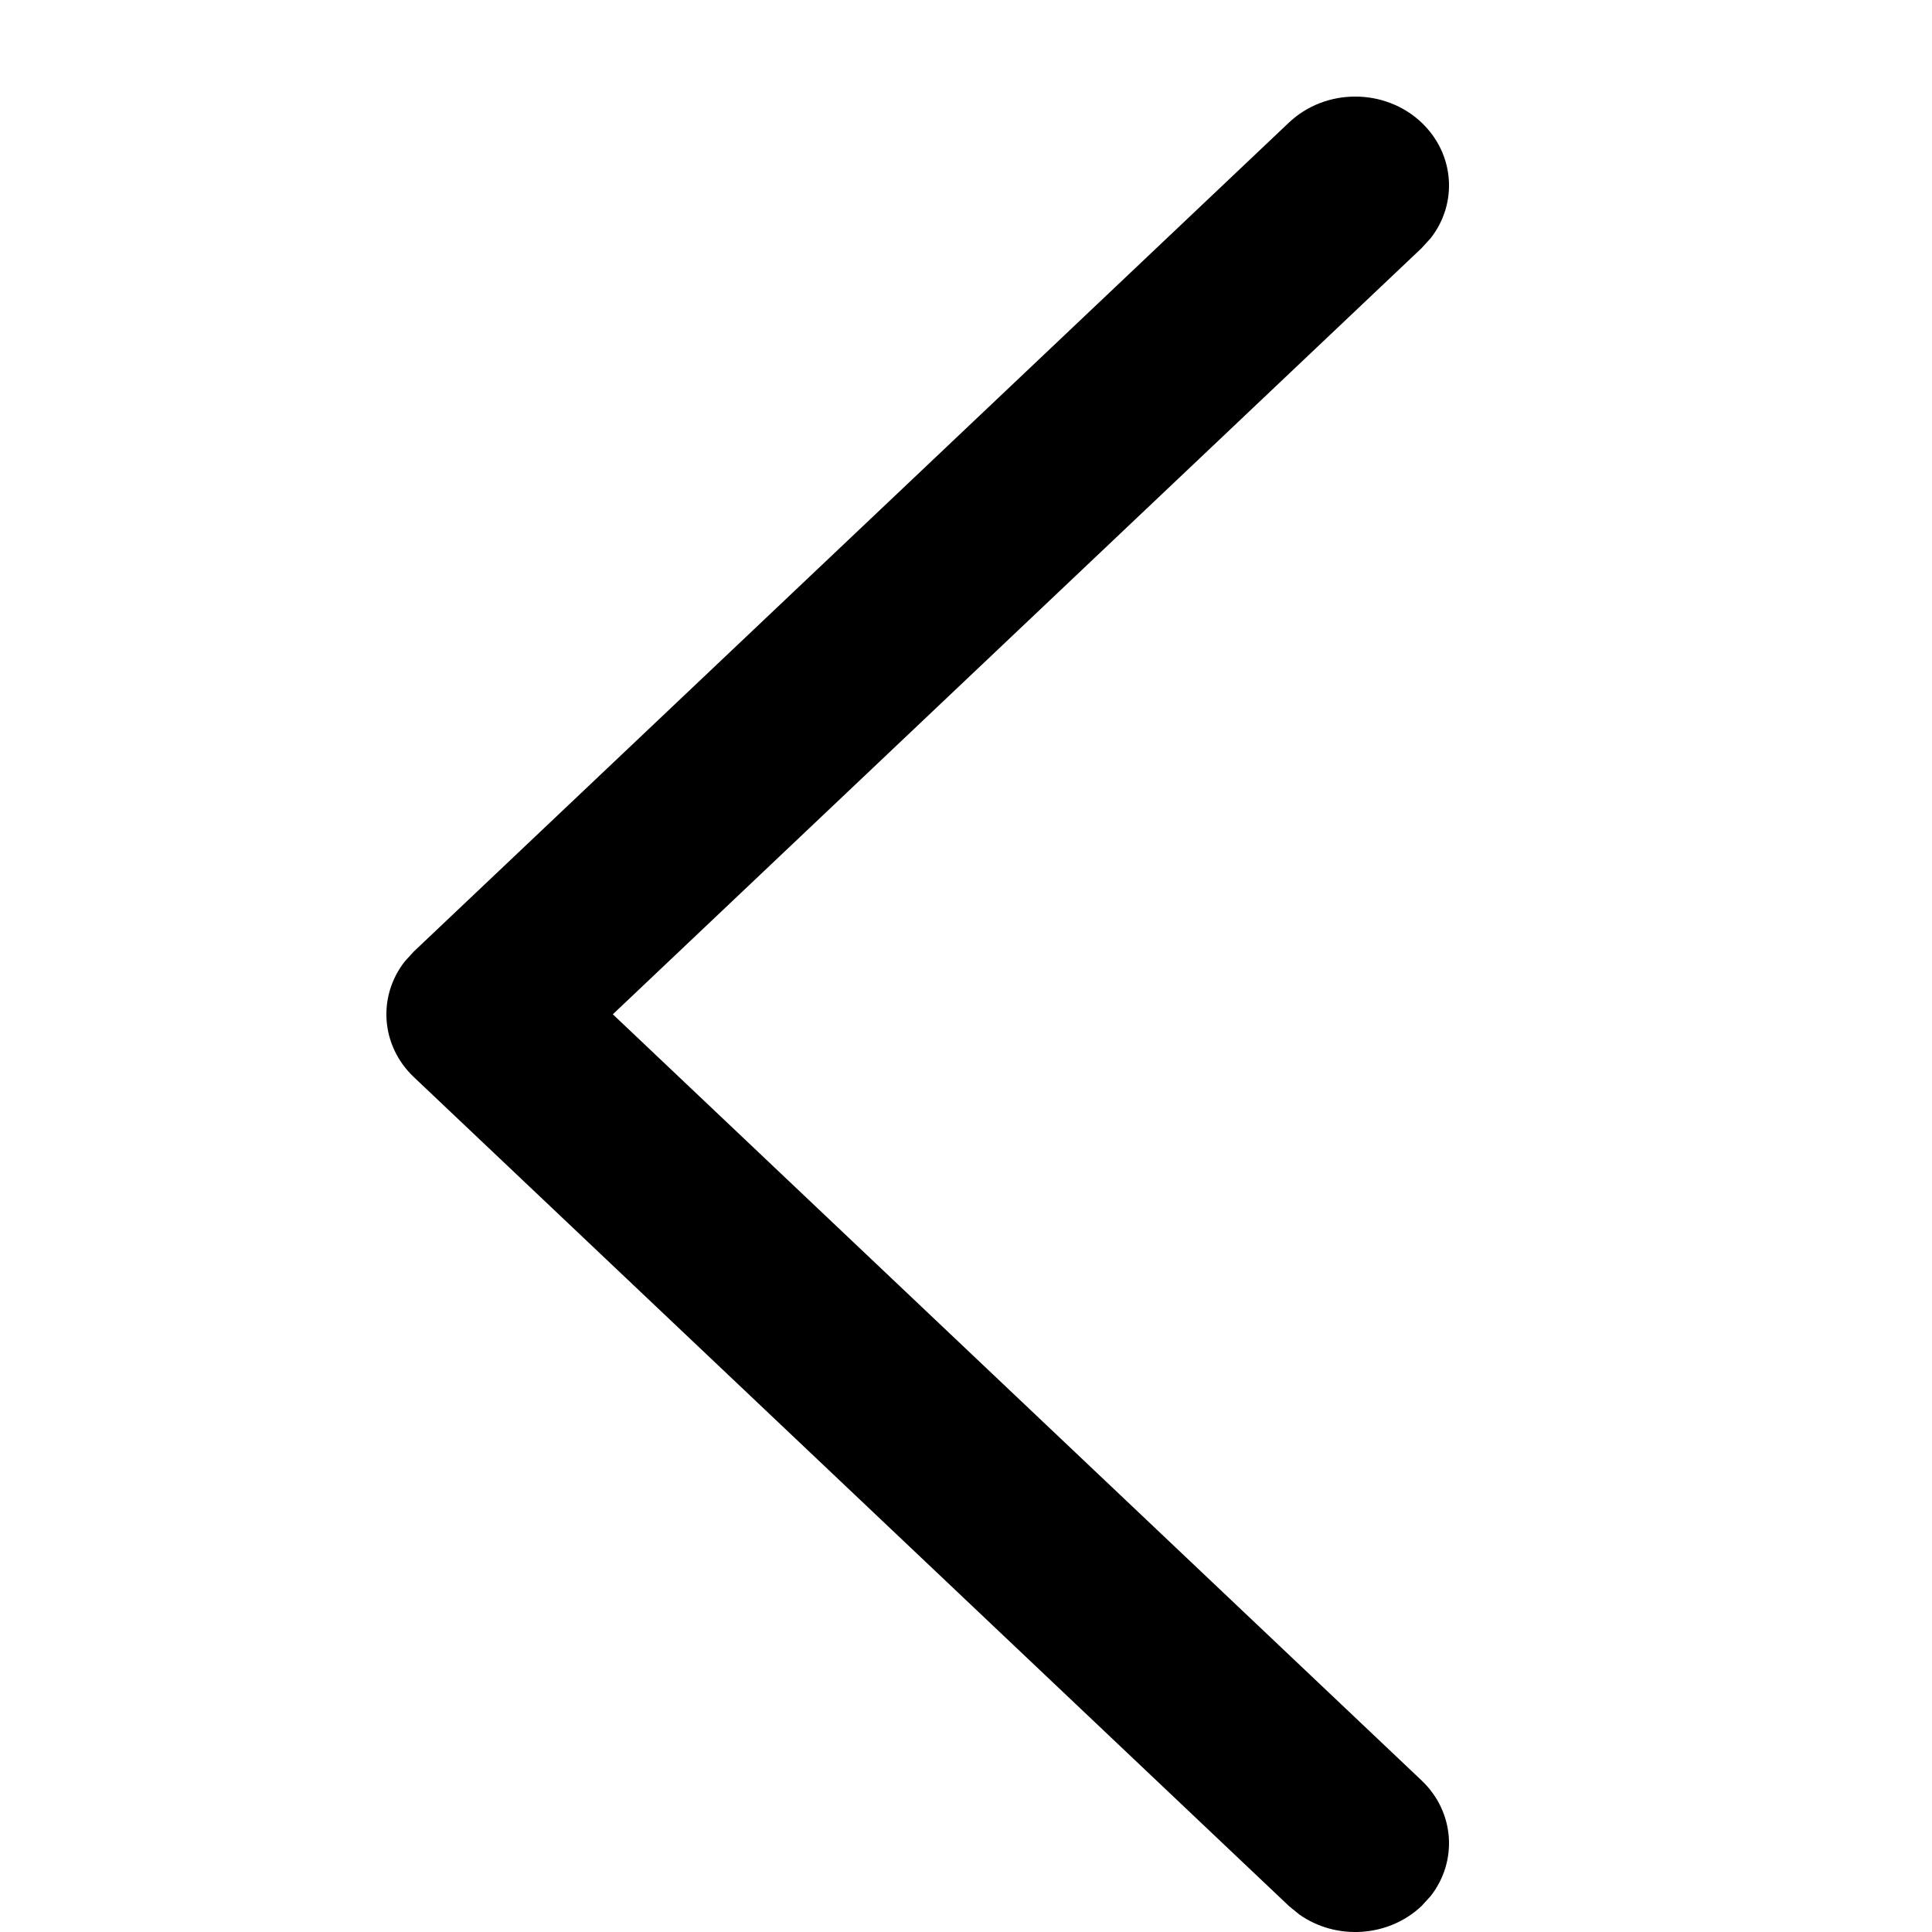 <svg width="20" height="20" viewBox="0 0 20 20" fill="none" xmlns="http://www.w3.org/2000/svg">
<path d="M14.716 1.269C15.06 1.596 15.092 2.106 14.81 2.466L14.716 2.569L6.344 10.5L14.716 18.431C15.06 18.757 15.092 19.268 14.81 19.628L14.716 19.731C14.371 20.057 13.832 20.087 13.452 19.82L13.343 19.731L4.284 11.15C3.94 10.824 3.908 10.313 4.19 9.953L4.284 9.85L13.343 1.269C13.722 0.91 14.337 0.91 14.716 1.269Z" fill="black"/>
</svg>
